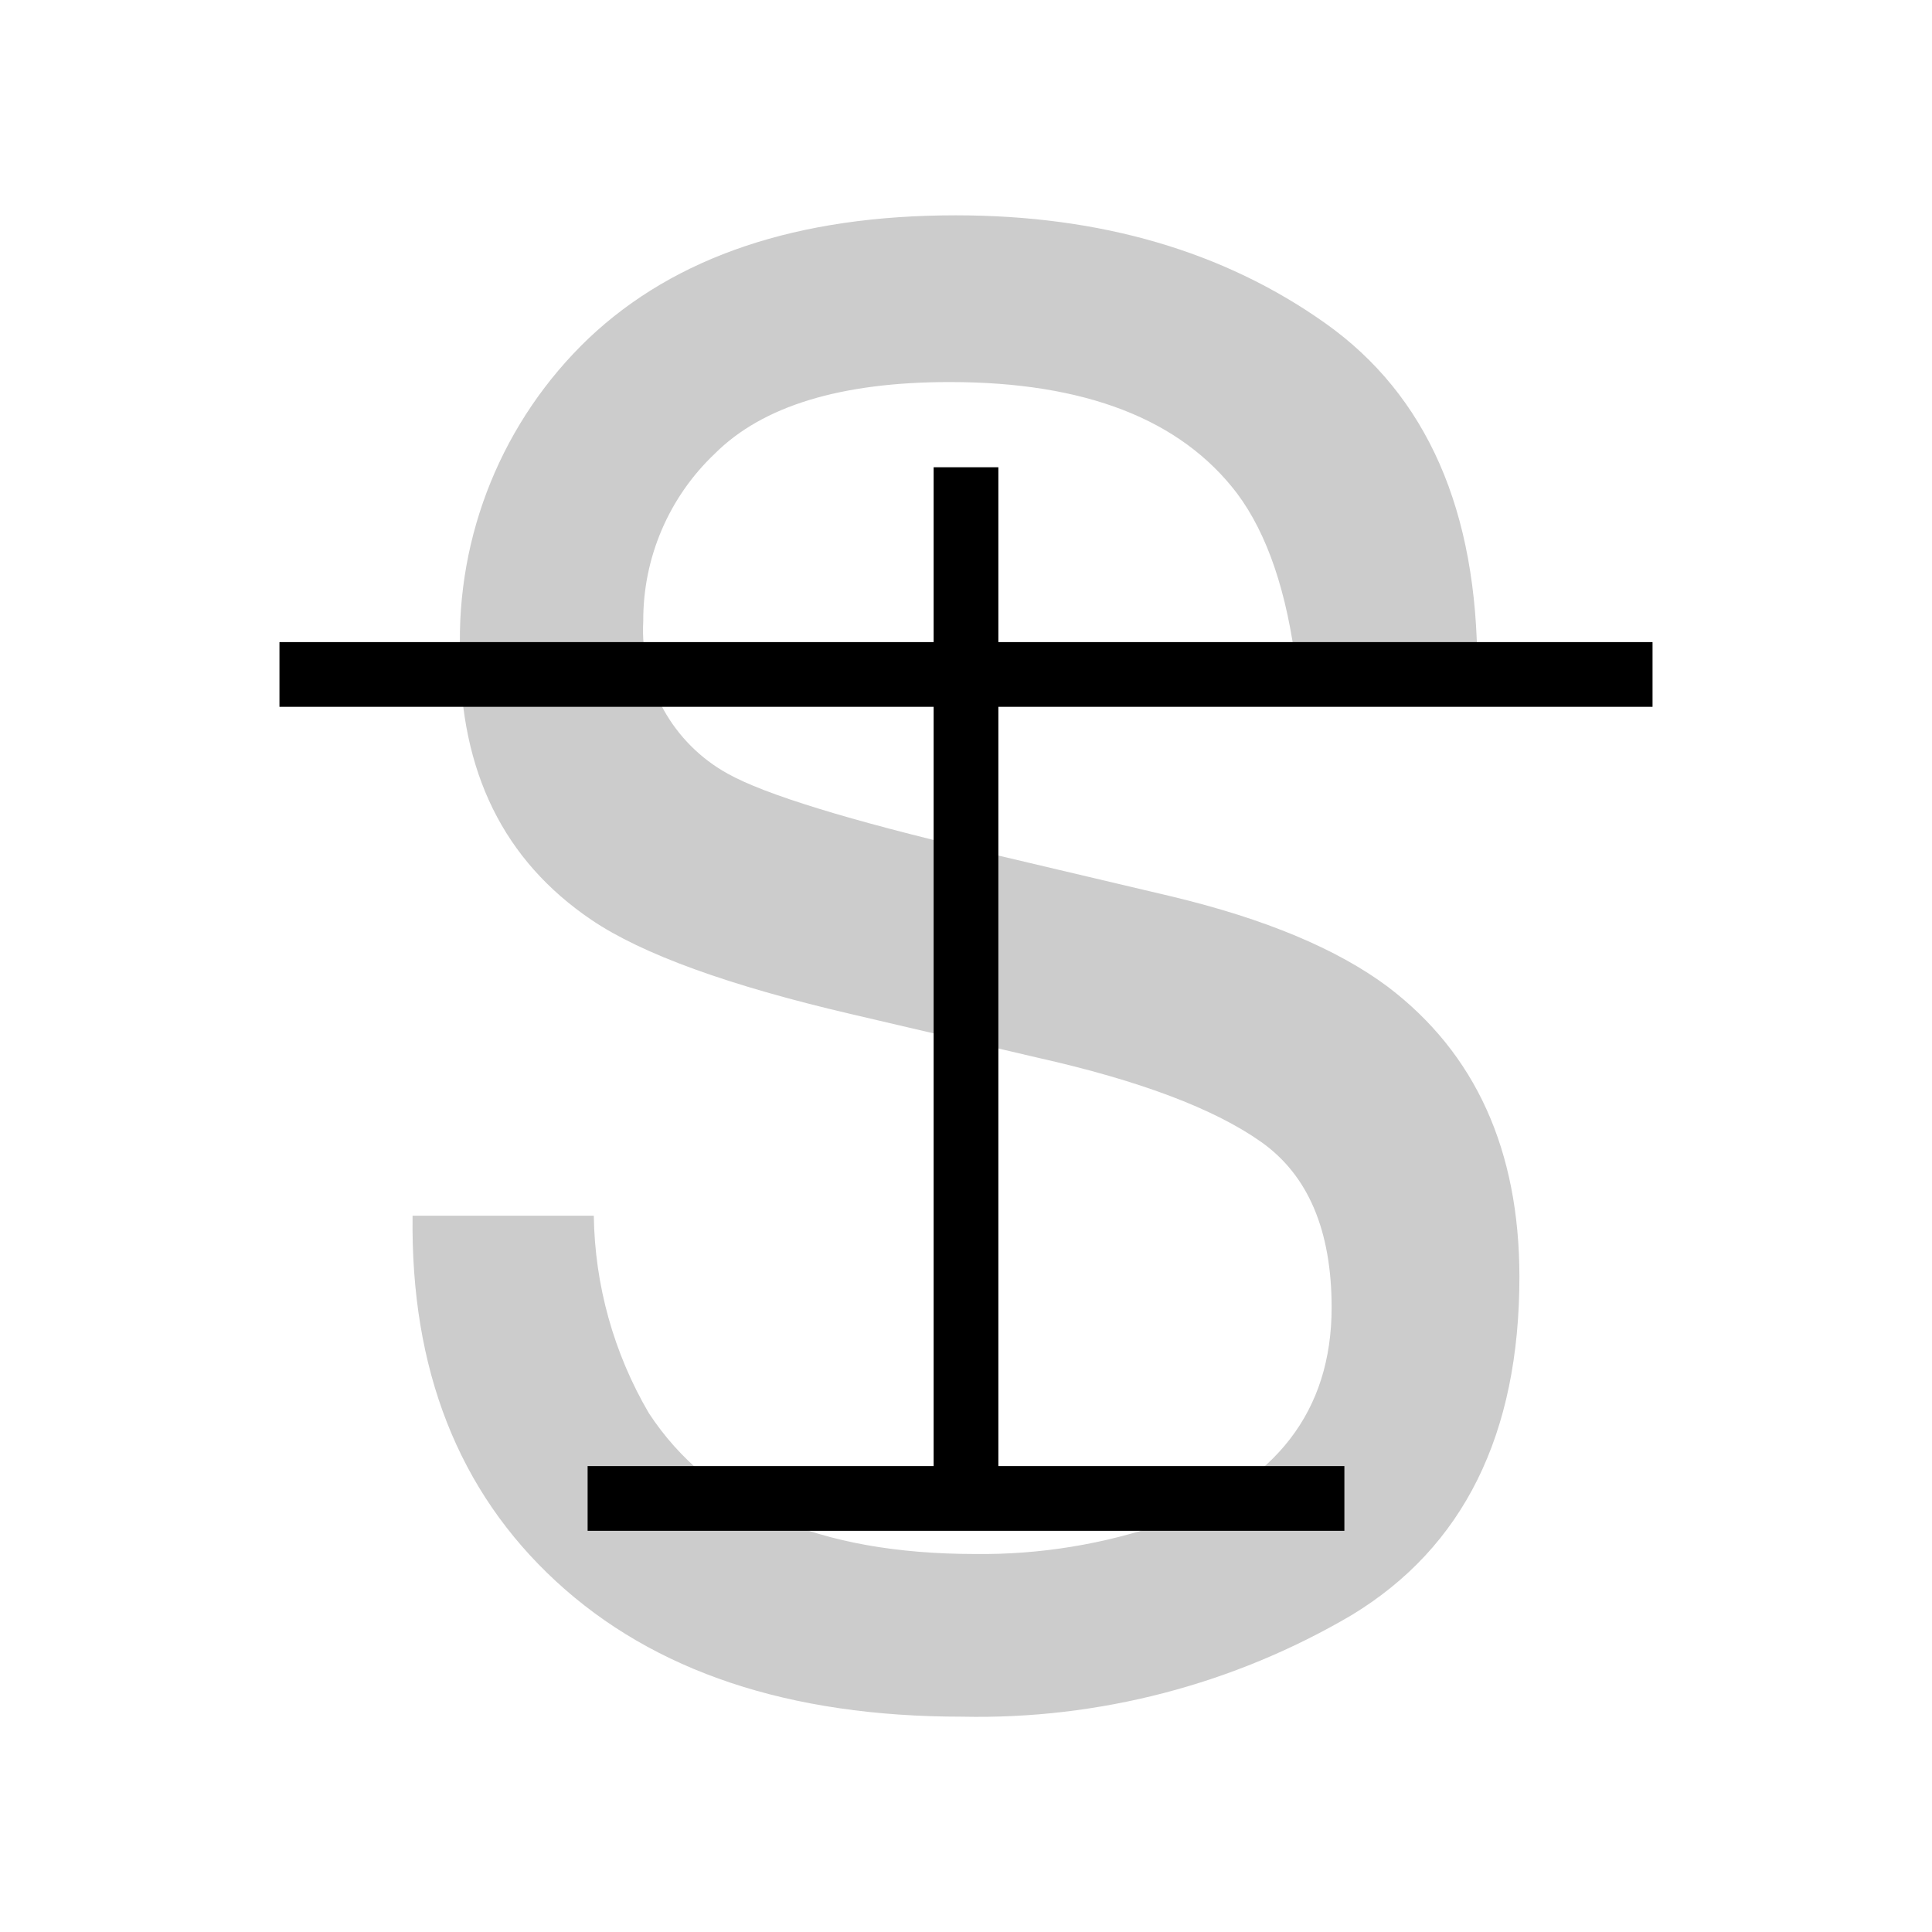 <?xml version="1.0" encoding="iso-8859-1"?>
<!-- Generator: Adobe Illustrator 25.2.3, SVG Export Plug-In . SVG Version: 6.00 Build 0)  -->
<svg version="1.1" id="Layer_1" xmlns="http://www.w3.org/2000/svg" xmlns:xlink="http://www.w3.org/1999/xlink" x="0px" y="0px"
	 viewBox="0 0 100 100" style="enable-background:new 0 0 100 100;" xml:space="preserve">
<g id="Layer_2_1_">
	<g id="Layer_2-2">
		<path style="fill:#CCCCCC;" d="M30.735,62.925c0.025,1.798,0.283,3.577,0.762,5.295c0.479,1.718,1.179,3.374,2.088,4.925
			c1.593,2.427,3.797,4.247,6.61,5.463c2.813,1.215,6.237,1.824,10.27,1.827c1.678,0.02,3.351-0.106,5-0.376
			c1.65-0.269,3.276-0.682,4.86-1.234c2.863-1.037,5.012-2.483,6.445-4.34s2.152-4.123,2.155-6.8c0-2-0.304-3.715-0.912-5.145
			s-1.521-2.575-2.738-3.435s-2.789-1.653-4.717-2.38c-1.928-0.727-4.212-1.387-6.852-1.98l-4.835-1.13l-4.835-1.13
			c-3.16-0.737-5.858-1.511-8.095-2.322s-4.012-1.661-5.325-2.548c-2.27-1.537-3.972-3.454-5.105-5.753
			c-1.133-2.299-1.699-4.977-1.696-8.037c-0.105-3.068,0.447-6.086,1.581-8.866c1.134-2.78,2.849-5.324,5.069-7.444
			c2.243-2.123,4.948-3.716,8.115-4.778s6.795-1.592,10.885-1.592c3.753,0,7.225,0.466,10.415,1.398
			c3.19,0.932,6.098,2.329,8.725,4.193s4.595,4.286,5.905,7.267c1.31,2.982,1.962,6.522,1.955,10.622h-4.68h-4.68
			c-0.24-1.977-0.616-3.722-1.127-5.235c-0.512-1.513-1.159-2.795-1.943-3.845c-1.46-1.923-3.429-3.366-5.908-4.327
			s-5.465-1.443-8.962-1.443c-2.82,0-5.244,0.309-7.272,0.927s-3.661,1.546-4.898,2.783c-1.188,1.126-2.117,2.472-2.747,3.947
			c-0.63,1.474-0.961,3.076-0.953,4.713c-0.09,1.627,0.289,3.208,1.048,4.579c0.759,1.371,1.896,2.533,3.322,3.321
			c0.96,0.537,2.523,1.138,4.69,1.805s4.937,1.398,8.31,2.195l5,1.18l5,1.18c2.417,0.58,4.557,1.26,6.42,2.04
			c1.863,0.78,3.45,1.66,4.76,2.64c2.263,1.72,3.962,3.83,5.095,6.33c1.133,2.5,1.702,5.39,1.705,8.67
			c0,4.08-0.723,7.579-2.17,10.498c-1.447,2.918-3.617,5.256-6.51,7.012c-3.054,1.797-6.328,3.15-9.724,4.035
			s-6.914,1.302-10.456,1.225c-4.47,0-8.455-0.583-11.955-1.75c-3.5-1.167-6.515-2.917-9.045-5.25
			c-2.53-2.333-4.414-5.077-5.653-8.232s-1.83-6.721-1.777-10.698h4.69H30.735z"/>
		<polygon points="85.535,36.585 85.535,34.91 85.535,33.235 68.605,33.235 51.675,33.235 51.675,28.71 51.675,24.185 50,24.185 
			48.325,24.185 48.325,28.71 48.325,33.235 31.395,33.235 14.465,33.235 14.465,34.91 14.465,36.585 31.395,36.585 48.325,36.585 
			48.325,56.235 48.325,75.885 39.37,75.885 30.415,75.885 30.415,77.56 30.415,79.235 50,79.235 69.585,79.235 69.585,77.56 
			69.585,75.885 60.63,75.885 51.675,75.885 51.675,56.235 51.675,36.585 68.605,36.585 		"/>
	</g>
</g>
</svg>
